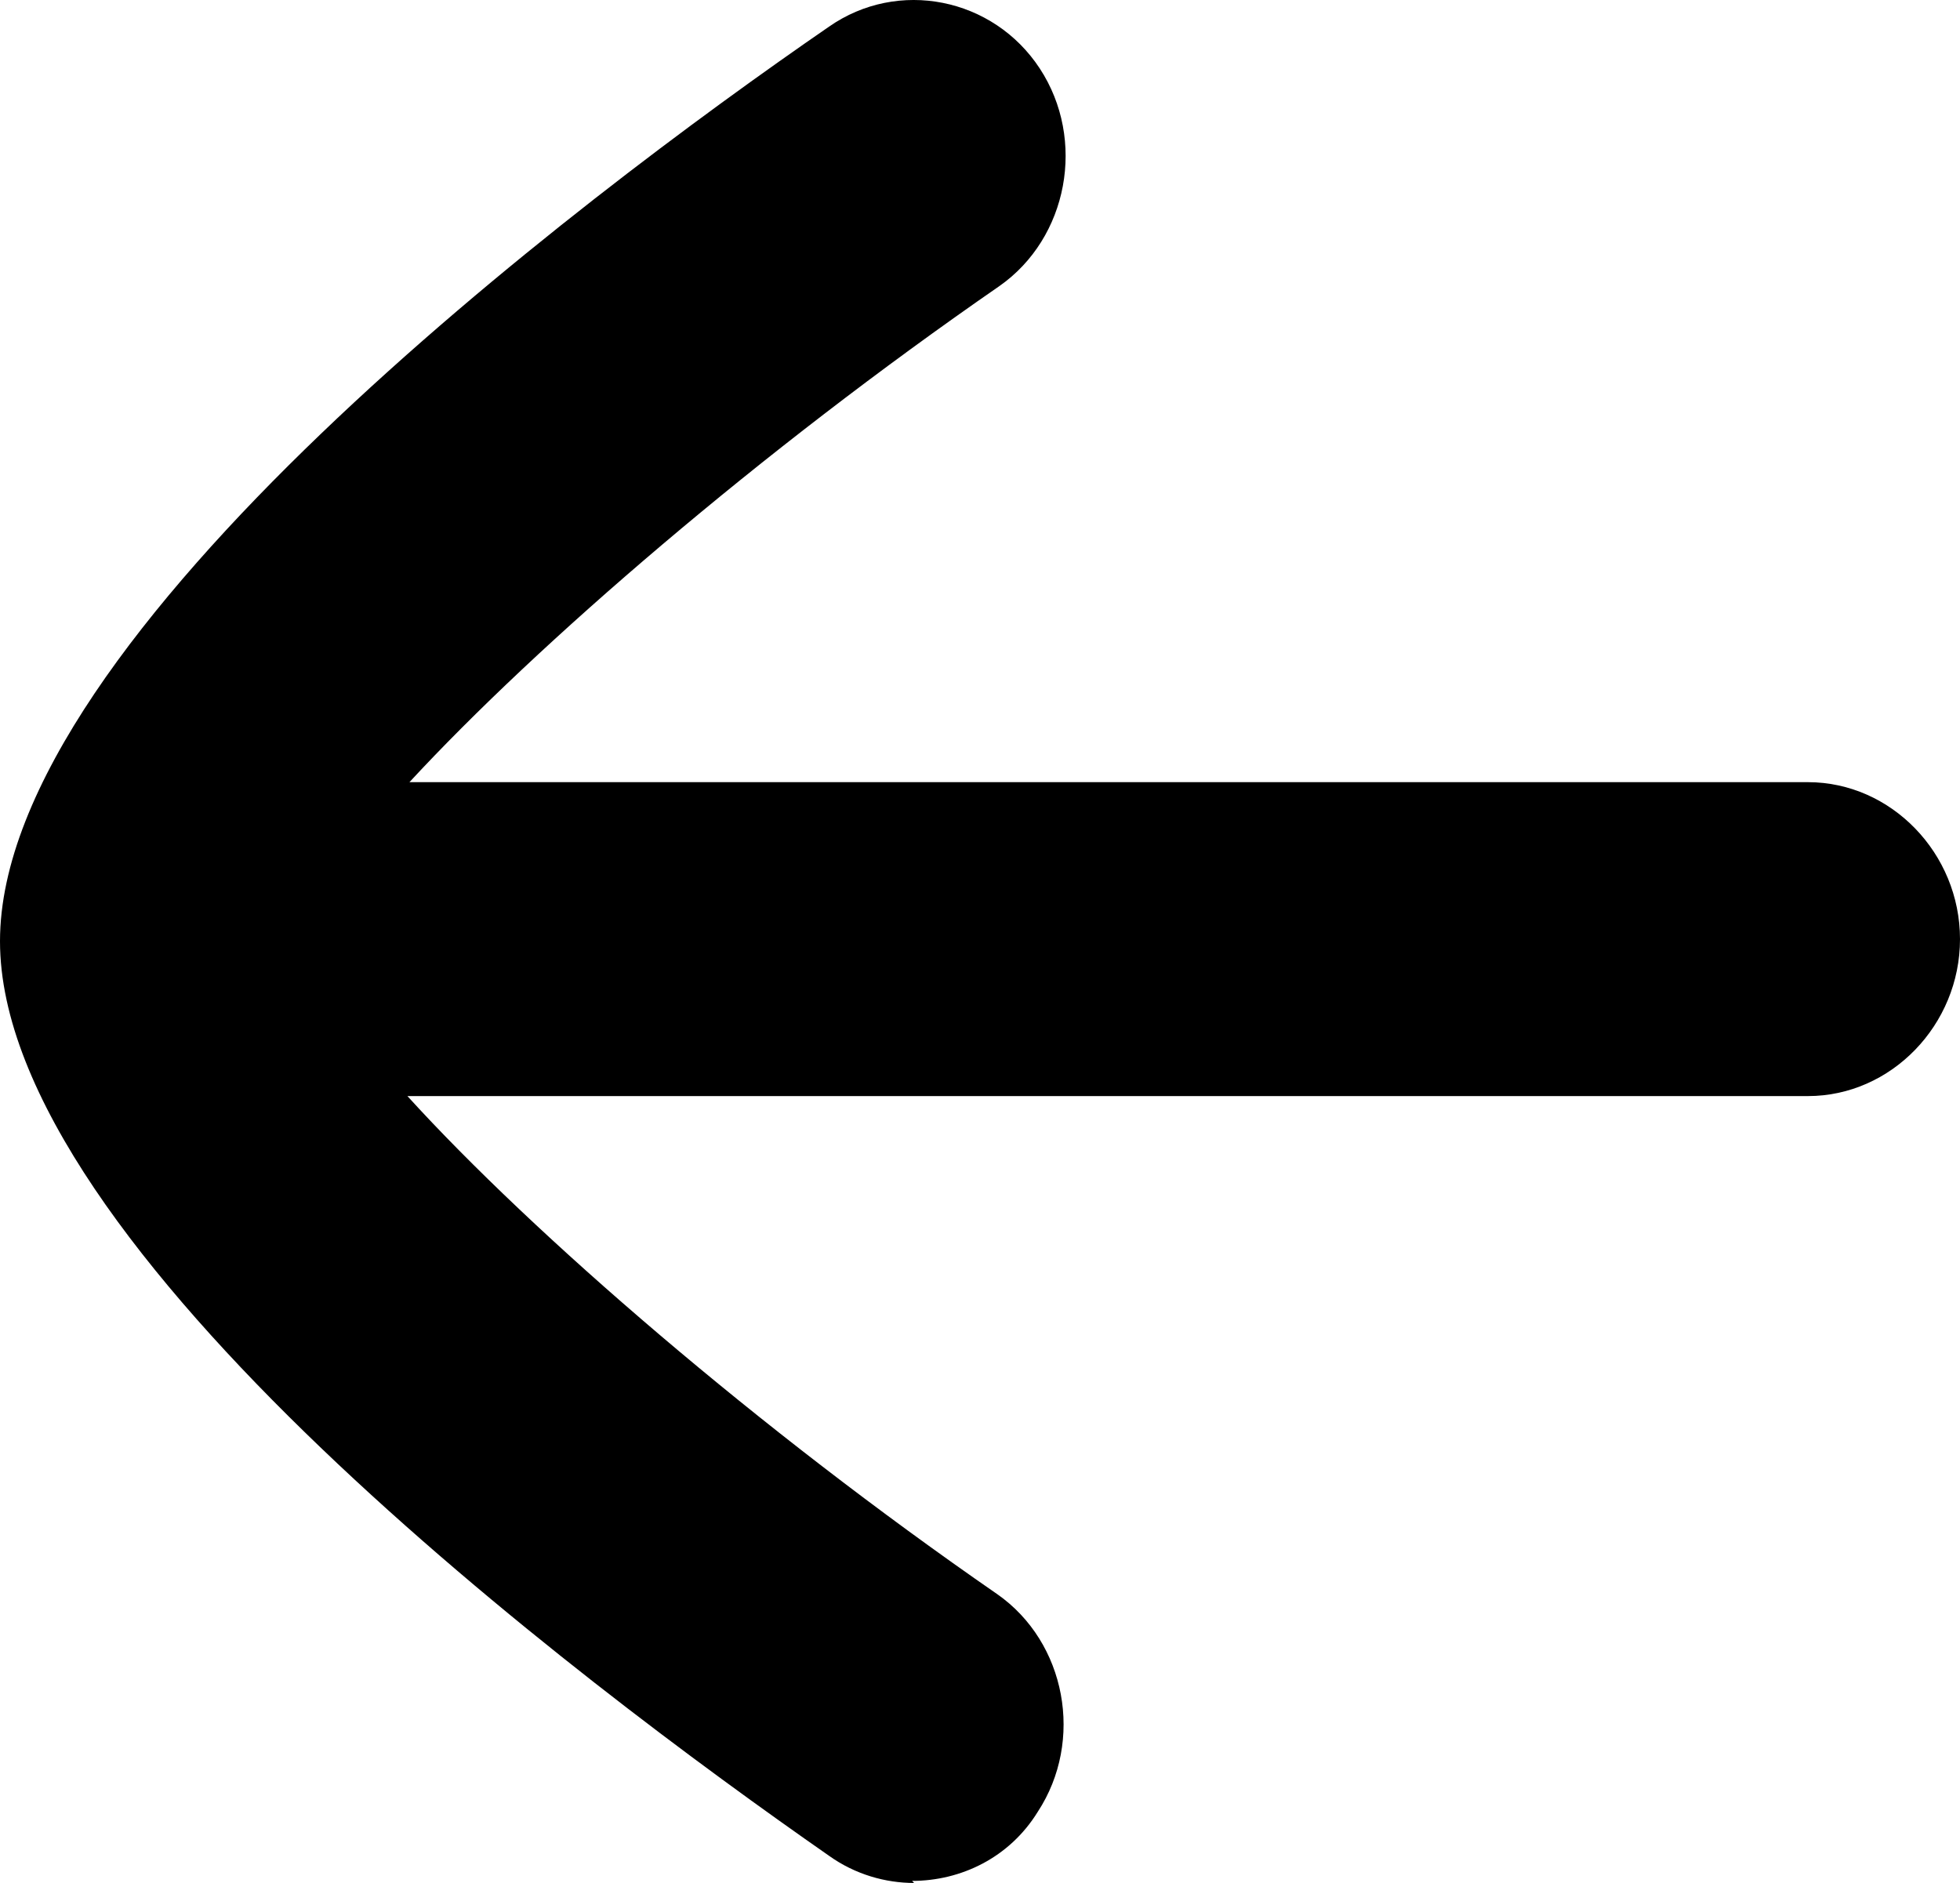 <svg width="51" height="49" viewBox="0 0 51 49" fill="none" xmlns="http://www.w3.org/2000/svg">
<path d="M23.786 49C23.048 49 22.256 48.782 21.571 48.292C15.084 43.772 0 32.444 0 24.493C0 16.542 15.084 5.16 21.571 0.694C23.364 -0.559 25.843 -0.068 27.056 1.783C28.269 3.635 27.794 6.194 26.001 7.447C19.778 11.749 13.976 16.76 10.654 20.354H47.044C49.207 20.354 51 22.206 51 24.439C51 26.671 49.207 28.523 47.044 28.523H10.601C13.871 32.117 19.725 37.182 25.948 41.484C27.741 42.737 28.216 45.297 27.003 47.148C26.265 48.346 24.999 48.946 23.733 48.946L23.786 49Z" fill="black"/>
</svg>
